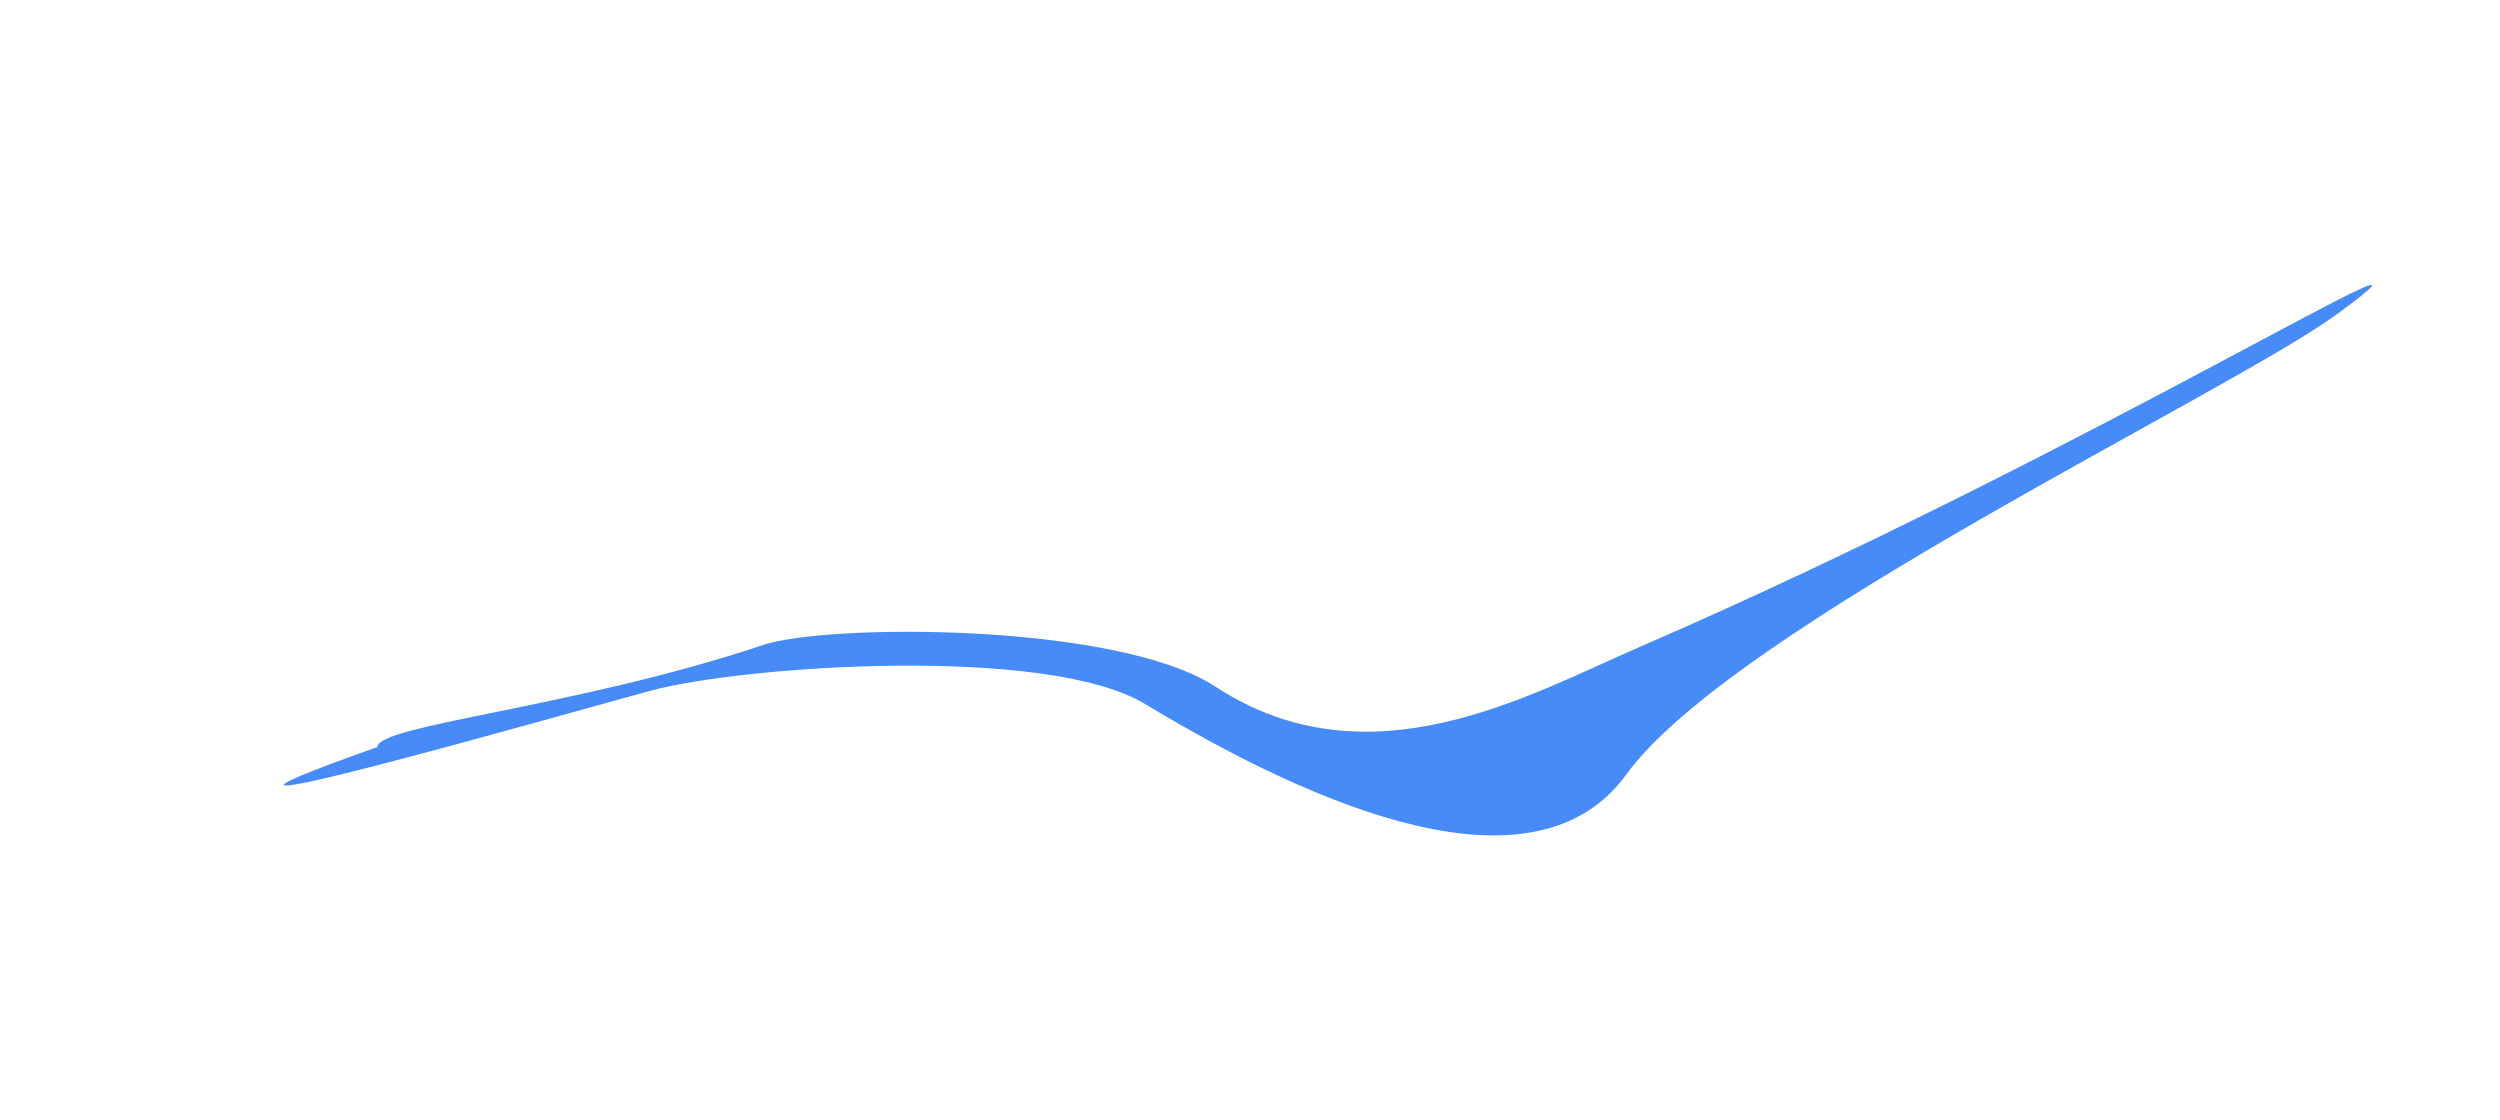 <svg width="1763" height="790" viewBox="0 0 1763 790" fill="none" xmlns="http://www.w3.org/2000/svg">
    <g filter="url(#filter0_f_610_8605)">
        <path d="M458.451 487.182C524.584 469.301 738.334 454.709 807.423 496.416C931.084 571.066 1082.8 634.502 1146.98 546.036C1222.14 442.42 1571.6 277.567 1648.54 221.195C1758.72 140.468 1474.8 318.304 1157.09 455.874C1078.33 489.976 965.629 555.15 857.12 484.221C787.817 438.92 583.41 439.729 538.316 454.8C405.627 499.146 266.859 511.021 266.032 526.831C57.54 600.908 405.956 501.376 458.451 487.182Z" fill="#478BF9"/>
    </g>
    <defs>
        <filter id="filter0_f_610_8605" x="0.164" y="0.966" width="1872.57" height="788.171" filterUnits="userSpaceOnUse" color-interpolation-filters="sRGB">
            <feFlood flood-opacity="0" result="BackgroundImageFix"/>
            <feBlend mode="normal" in="SourceGraphic" in2="BackgroundImageFix" result="shape"/>
            <feGaussianBlur stdDeviation="100" result="effect1_foregroundBlur_610_8605"/>
        </filter>
    </defs>
</svg>

